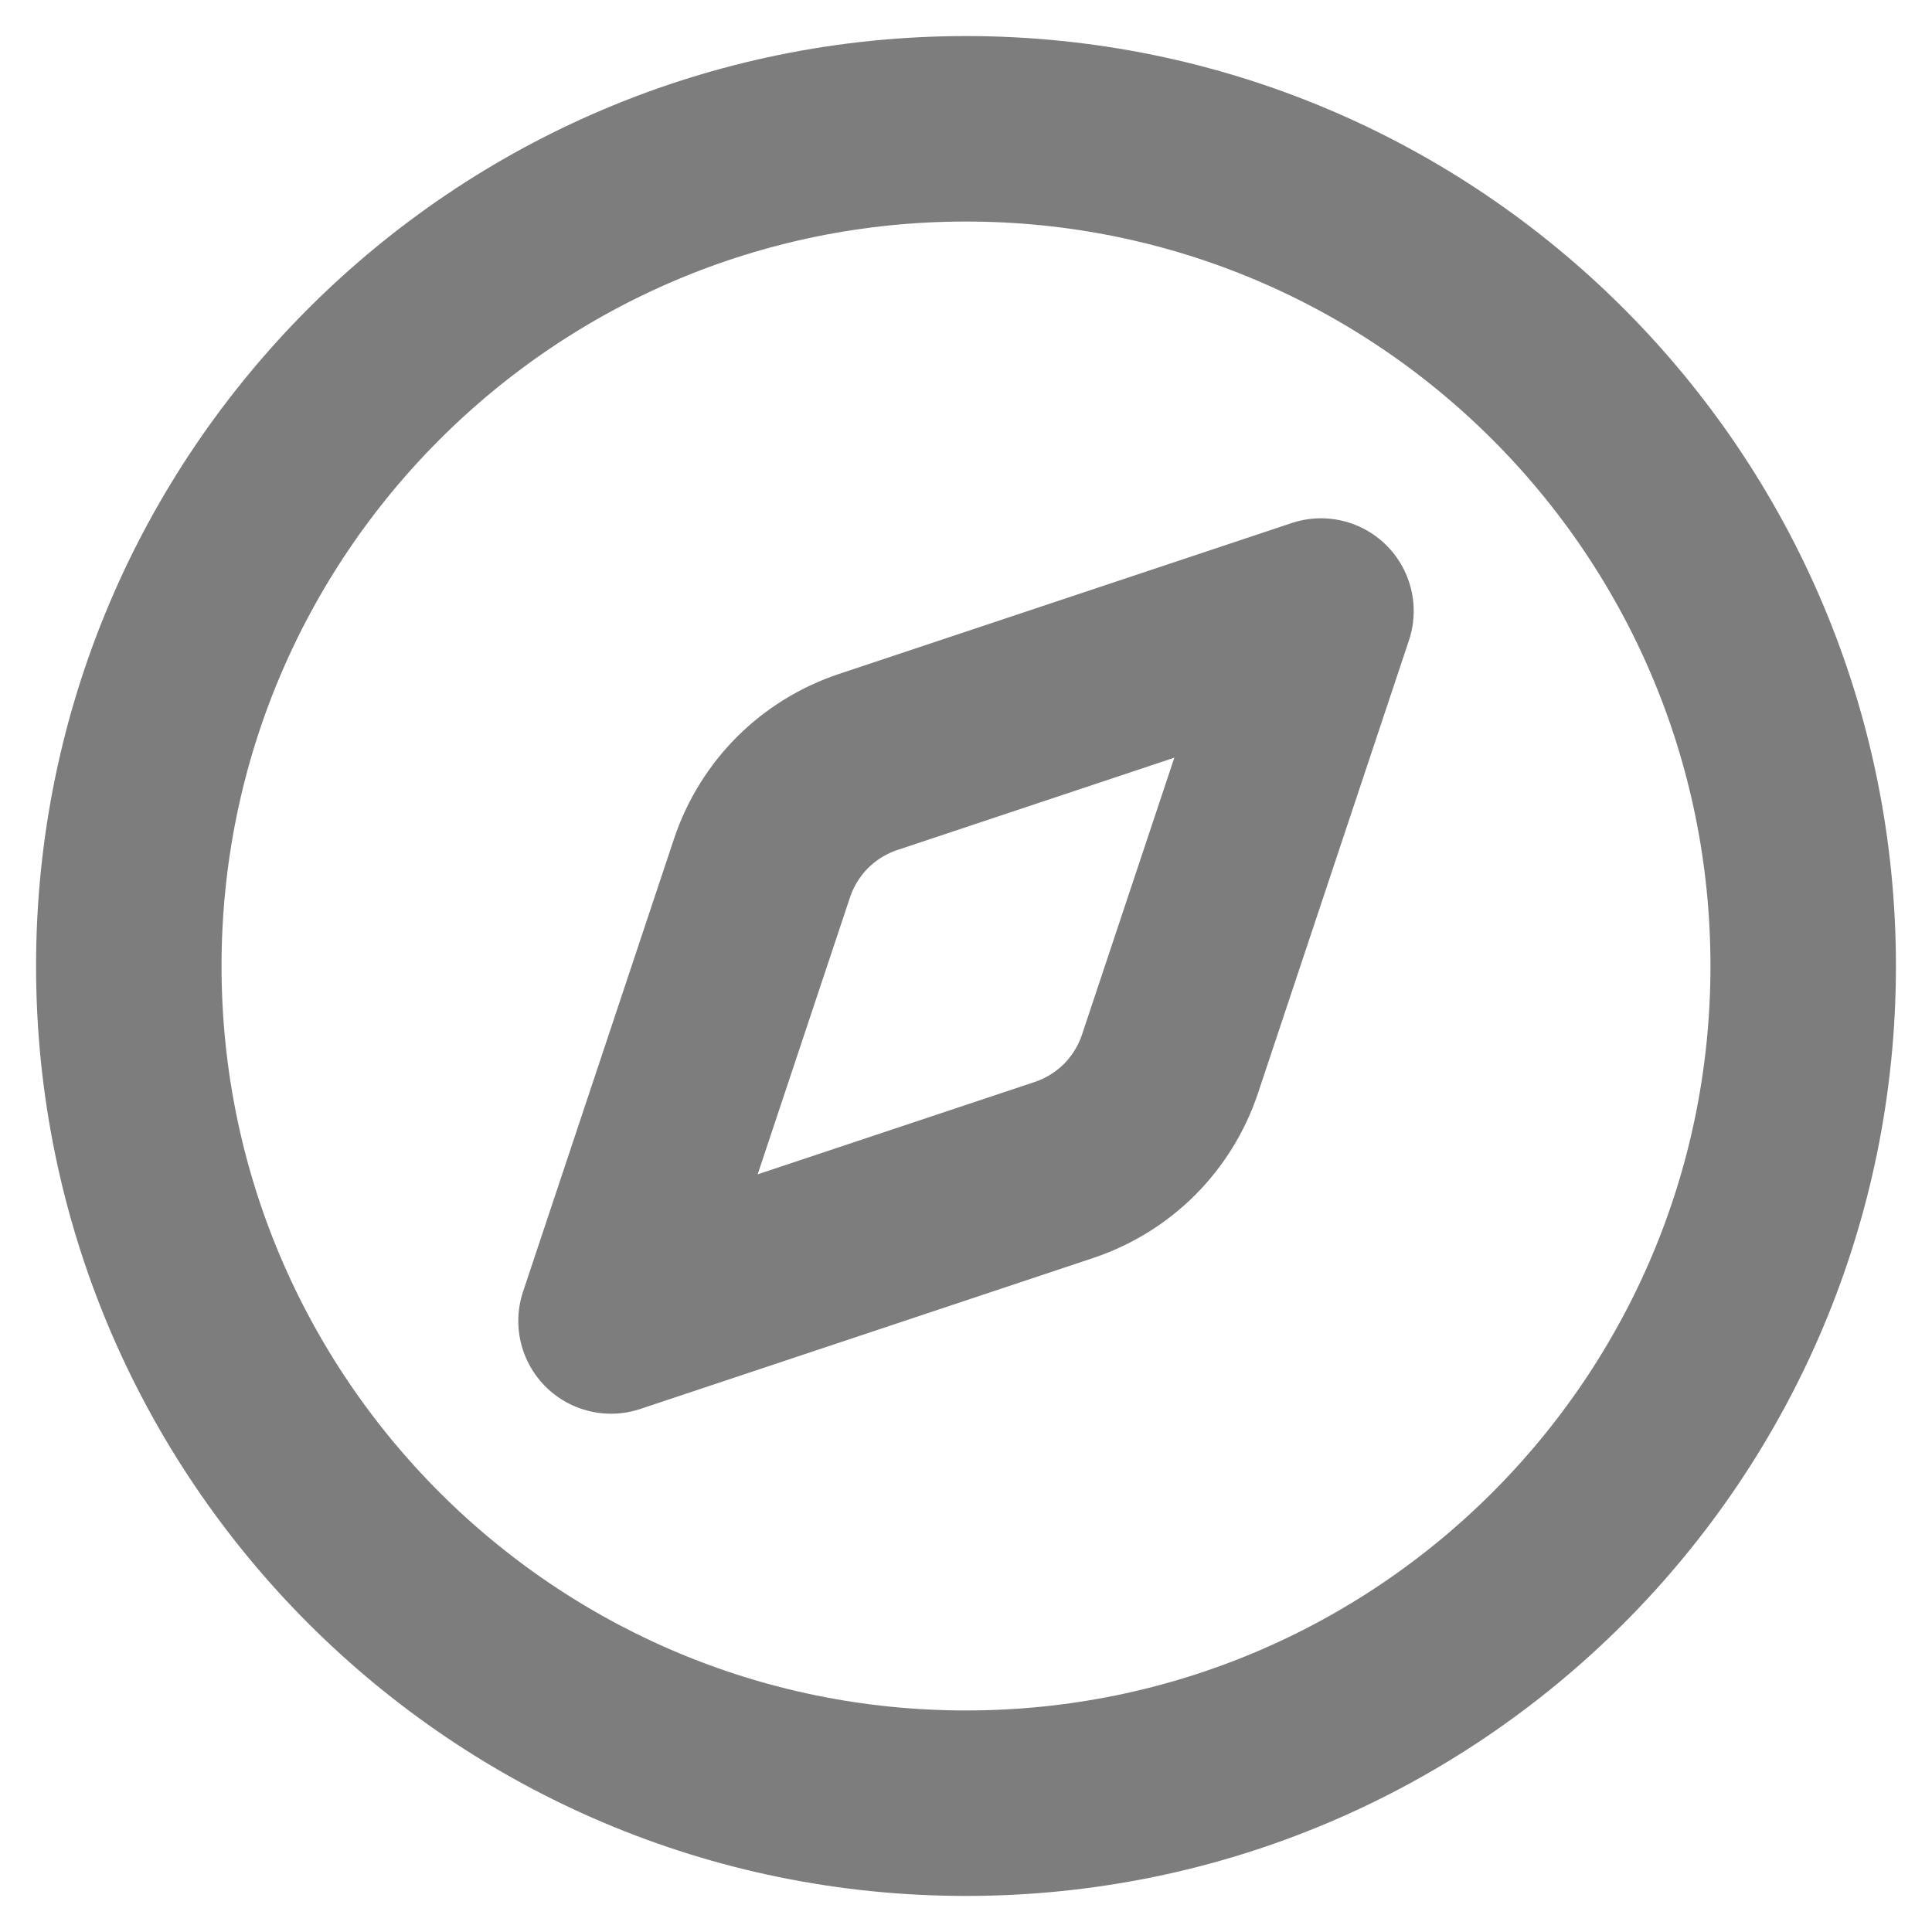 <svg width="30" height="30" viewBox="0 0 30 30" fill="none" xmlns="http://www.w3.org/2000/svg">
<path d="M20.512 9.488L18.167 16.522C18.039 16.905 17.824 17.253 17.539 17.539C17.253 17.824 16.905 18.039 16.522 18.167L9.488 20.512L11.833 13.478C11.961 13.095 12.176 12.747 12.461 12.461C12.747 12.176 13.095 11.961 13.478 11.833L20.512 9.488Z" stroke="#7D7D7D" stroke-width="2.88" stroke-linecap="round" stroke-linejoin="round"/>
<path d="M15 28C22.18 28 28 22.18 28 15C28 7.82 22.18 2 15 2C7.82 2 2 7.82 2 15C2 22.18 7.82 28 15 28Z" stroke="#7D7D7D" stroke-width="2.88" stroke-linecap="round" stroke-linejoin="round"/>
</svg>
